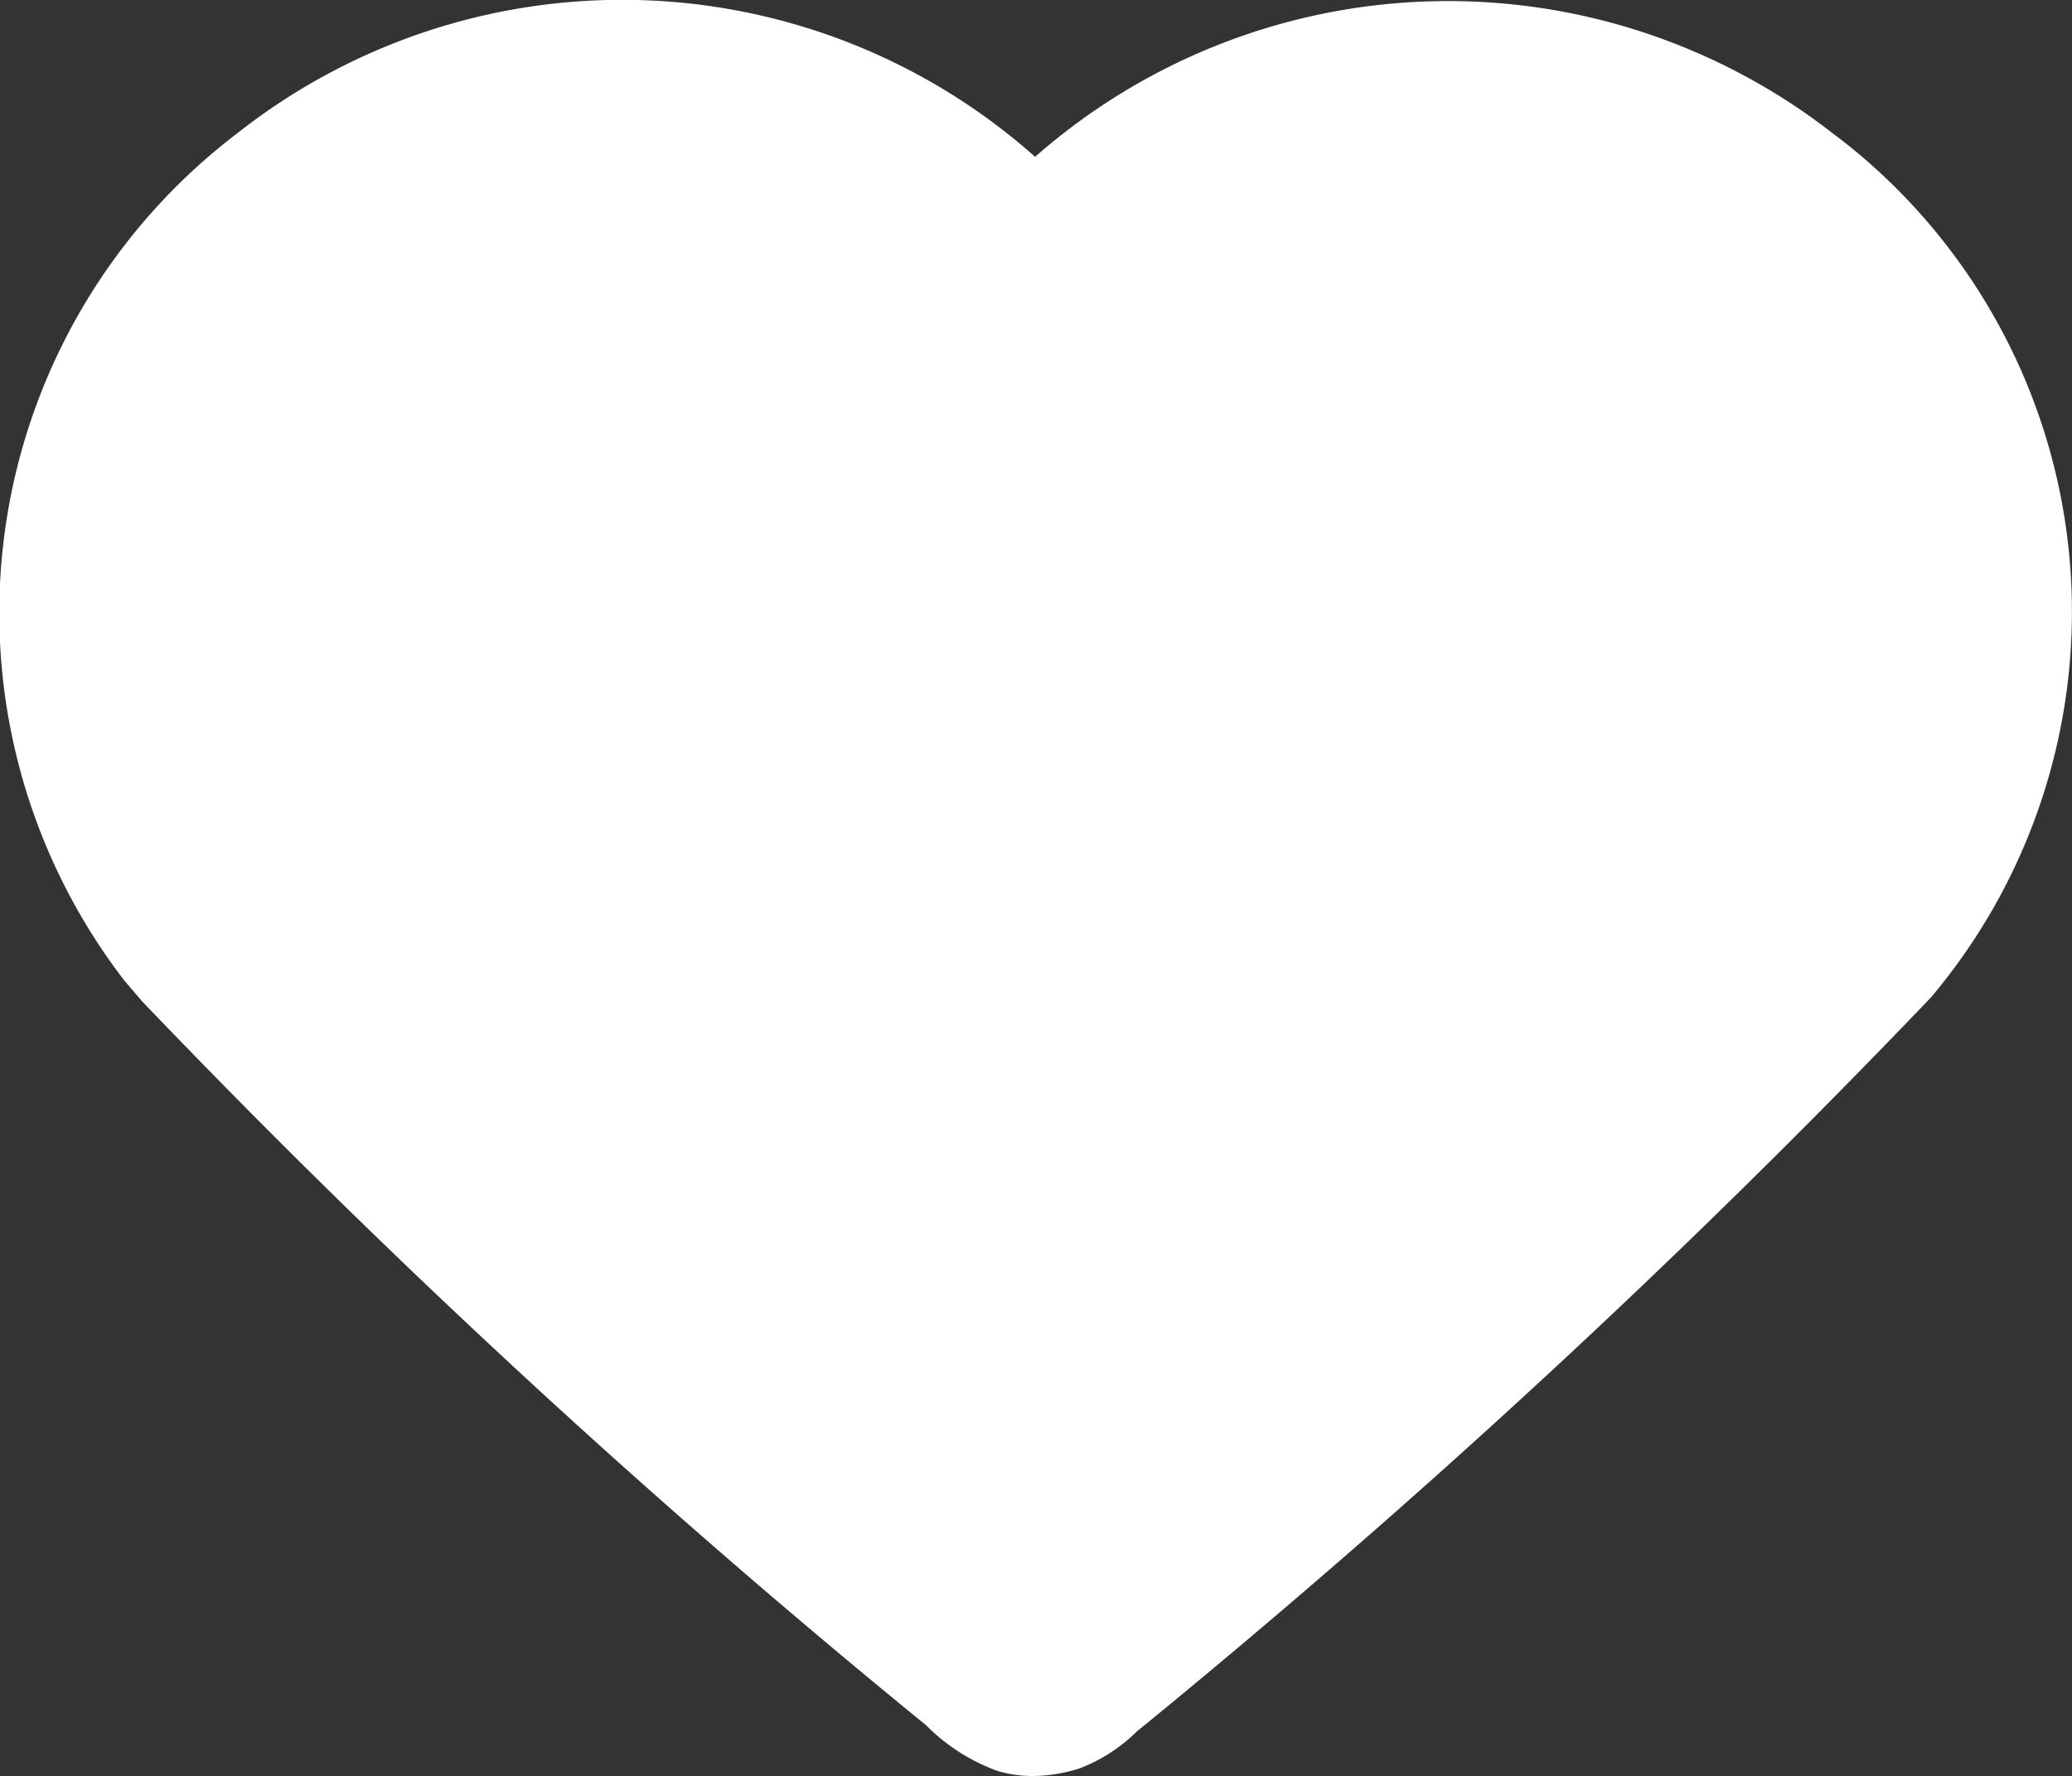 <svg xmlns="http://www.w3.org/2000/svg" width="11.666" height="10" viewBox="0 0 11.666 10">
  <rect x="0" y="0" width="11.666" height="10" fill="#333333" stroke="none"/>
  <path id="Path_17150" data-name="Path 17150" d="M5.815,10a.674.674,0,0,1-.2-.029,1.084,1.084,0,0,1-.4-.256A48.685,48.685,0,0,1,.8,5.638l-.1-.117A3.393,3.393,0,0,1,1.334.752,3.5,3.5,0,0,1,5.828.883a3.521,3.521,0,0,1,4.5-.125c.037.027.082.063.127.1a3.368,3.368,0,0,1,.417,4.758A49.356,49.356,0,0,1,6.4,9.75a.937.937,0,0,1-.318.206A.877.877,0,0,1,5.815,10" fill="#fff"/>
</svg>
